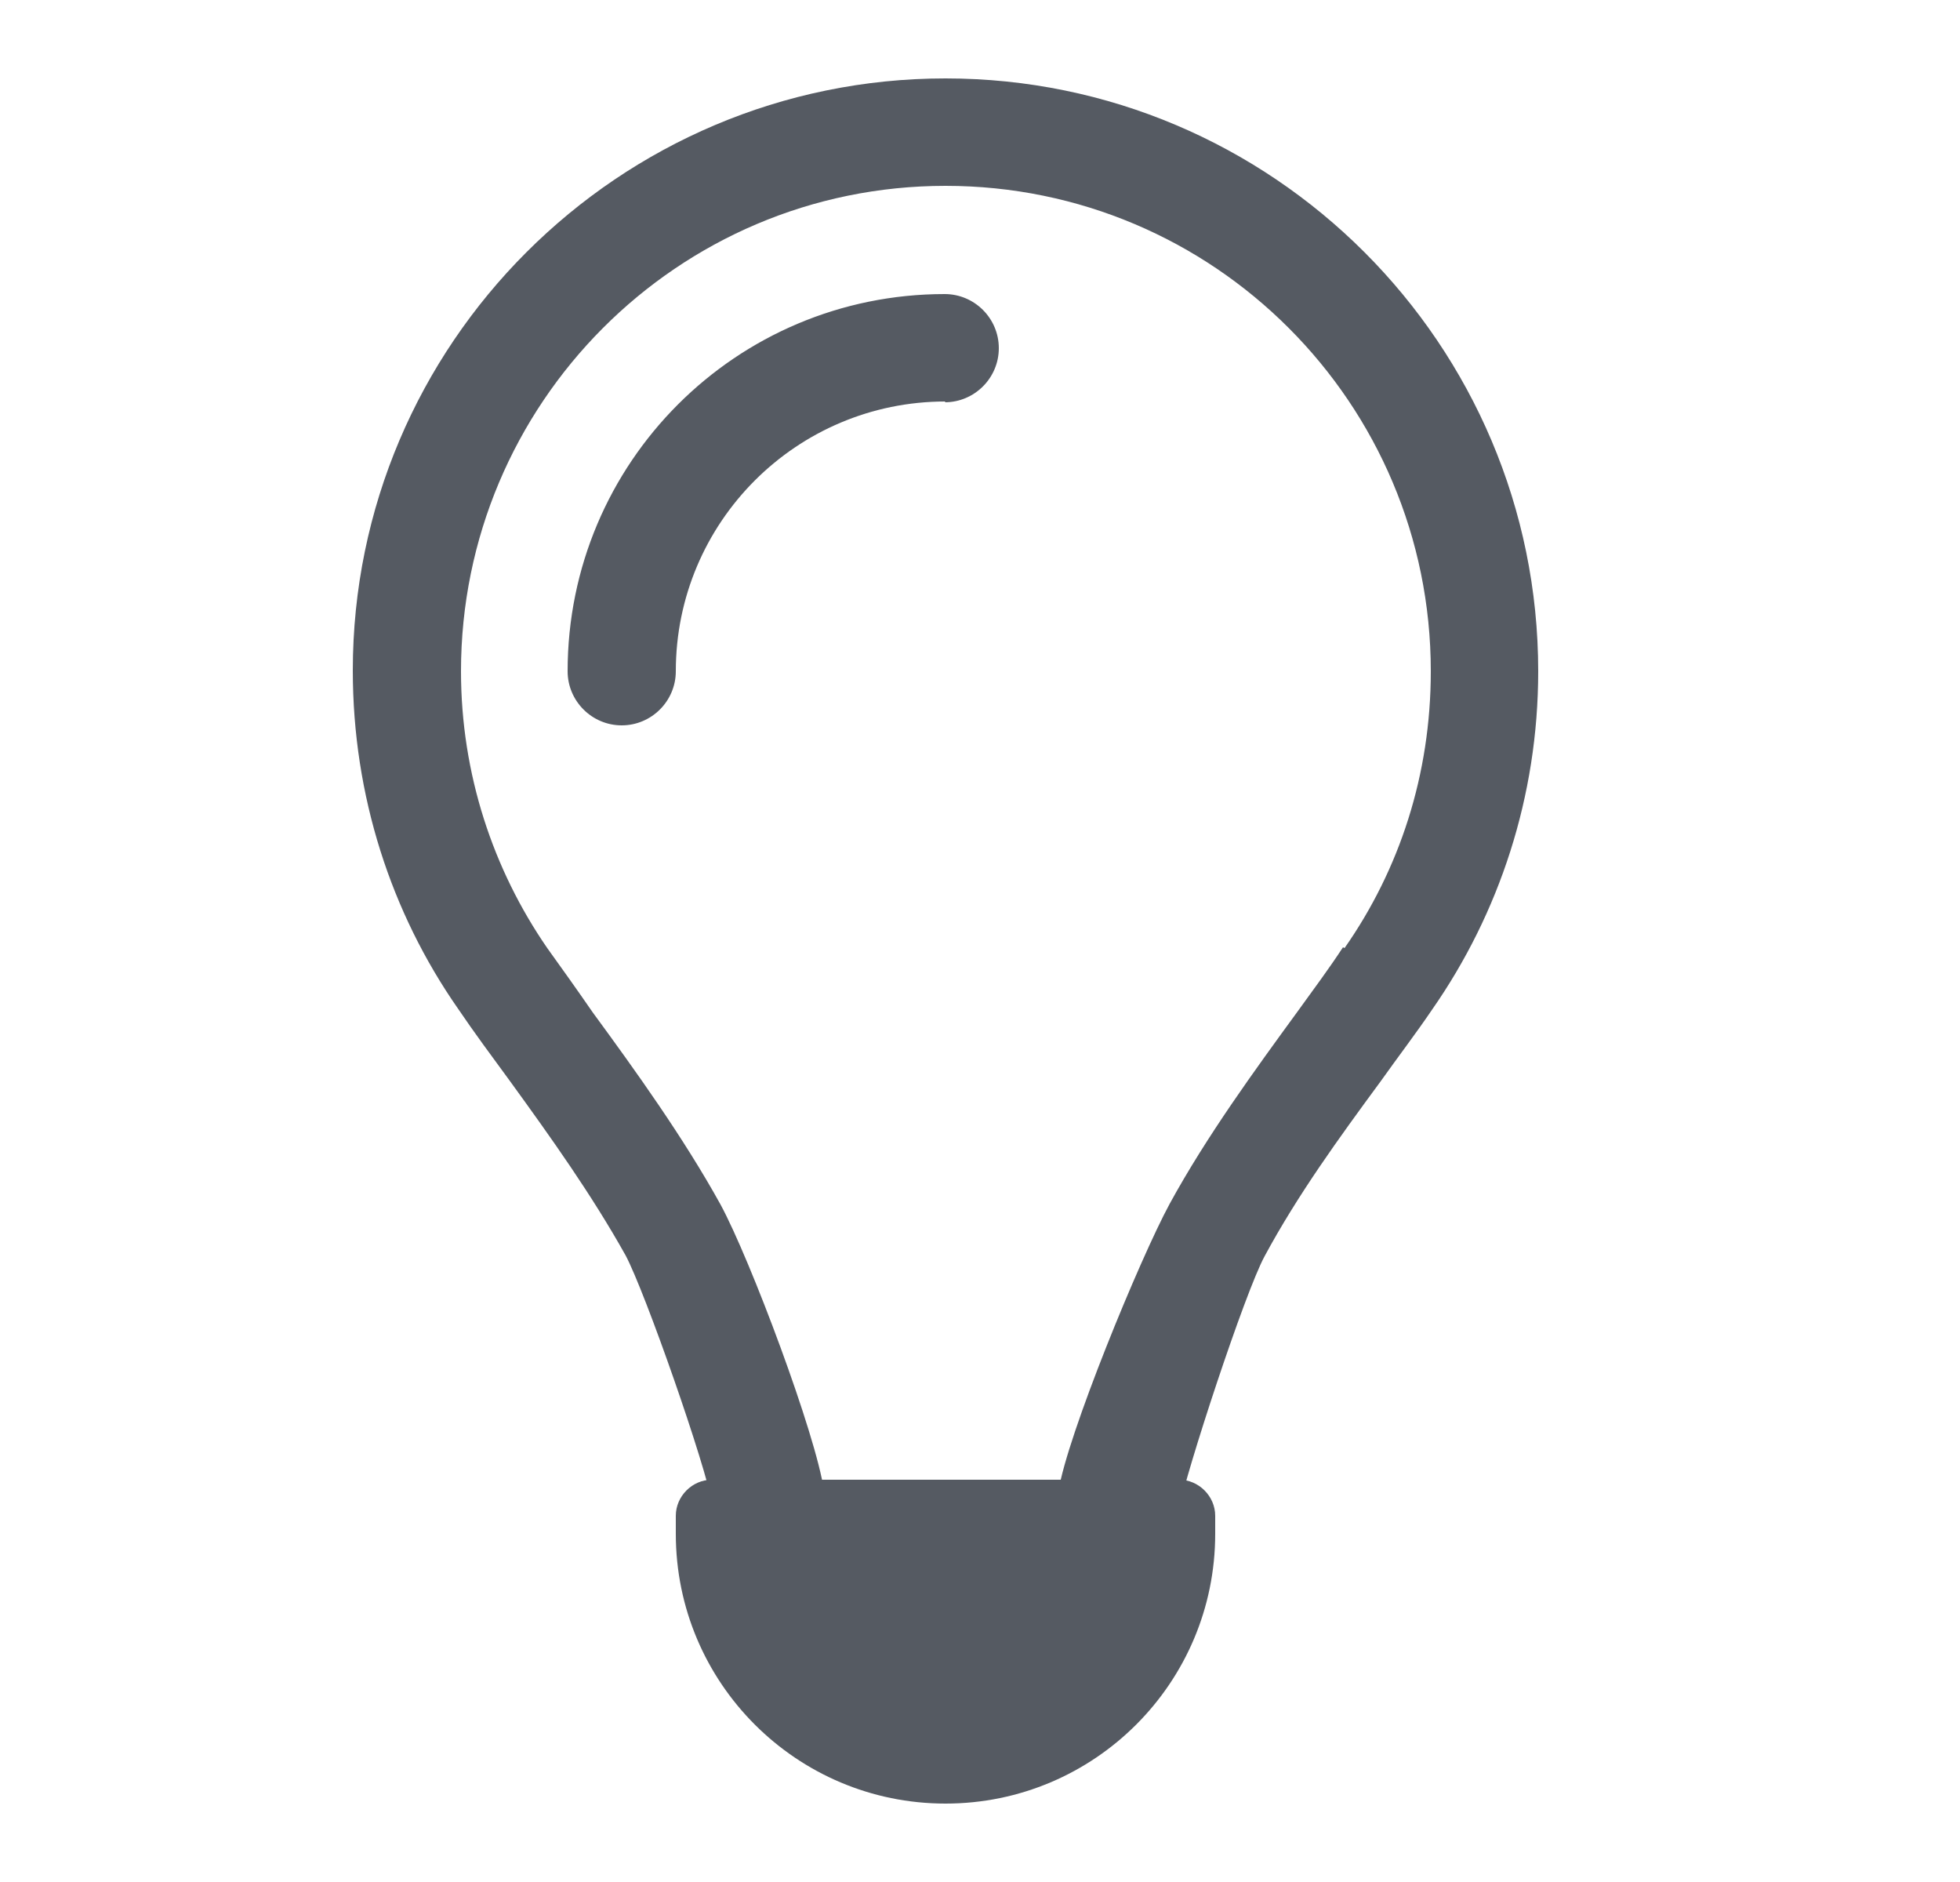 <svg width="25" height="24" viewBox="0 0 25 24" fill="none" xmlns="http://www.w3.org/2000/svg">
<path d="M17.15 12.09C17.85 11.09 18.25 9.88 18.25 8.56C18.25 5.14 15.48 2.37 12.06 2.37C8.64 2.37 5.88 5.15 5.88 8.56C5.88 9.87 6.29 11.09 6.98 12.09C7.16 12.34 7.36 12.62 7.56 12.91C8.11 13.66 8.72 14.51 9.19 15.36C9.57 16.06 10.41 18.3 10.51 19.01L9.09 19.2C9 18.68 8.23 16.48 7.98 16.01C7.55 15.24 7.03 14.51 6.5 13.78C6.28 13.48 6.05 13.17 5.84 12.86C4.99 11.64 4.5 10.15 4.5 8.55C4.5 4.39 7.89 1 12.06 1C16.23 1 19.62 4.39 19.62 8.56C19.62 10.16 19.12 11.65 18.27 12.87C18.06 13.18 17.83 13.48 17.61 13.79C17.08 14.51 16.55 15.24 16.13 16.02C15.88 16.48 15.13 18.76 15.03 19.28L13.5 19.02C13.61 18.31 14.54 16.05 14.92 15.35C15.39 14.49 16.01 13.64 16.55 12.9C16.76 12.61 16.96 12.34 17.13 12.08L17.15 12.09ZM12.06 5.12C10.16 5.12 8.62 6.66 8.62 8.56C8.62 8.94 8.31 9.25 7.93 9.25C7.55 9.25 7.24 8.94 7.24 8.56C7.24 5.9 9.39 3.75 12.05 3.75C12.43 3.75 12.74 4.06 12.74 4.44C12.74 4.82 12.43 5.13 12.05 5.13L12.06 5.12ZM8.62 19.56V19.33C8.62 19.08 8.83 18.87 9.08 18.87H15.04C15.29 18.87 15.5 19.08 15.5 19.33V19.56C15.5 21.46 13.96 23 12.06 23C10.16 23 8.62 21.46 8.62 19.56Z" fill="#555A62"/>
</svg>
